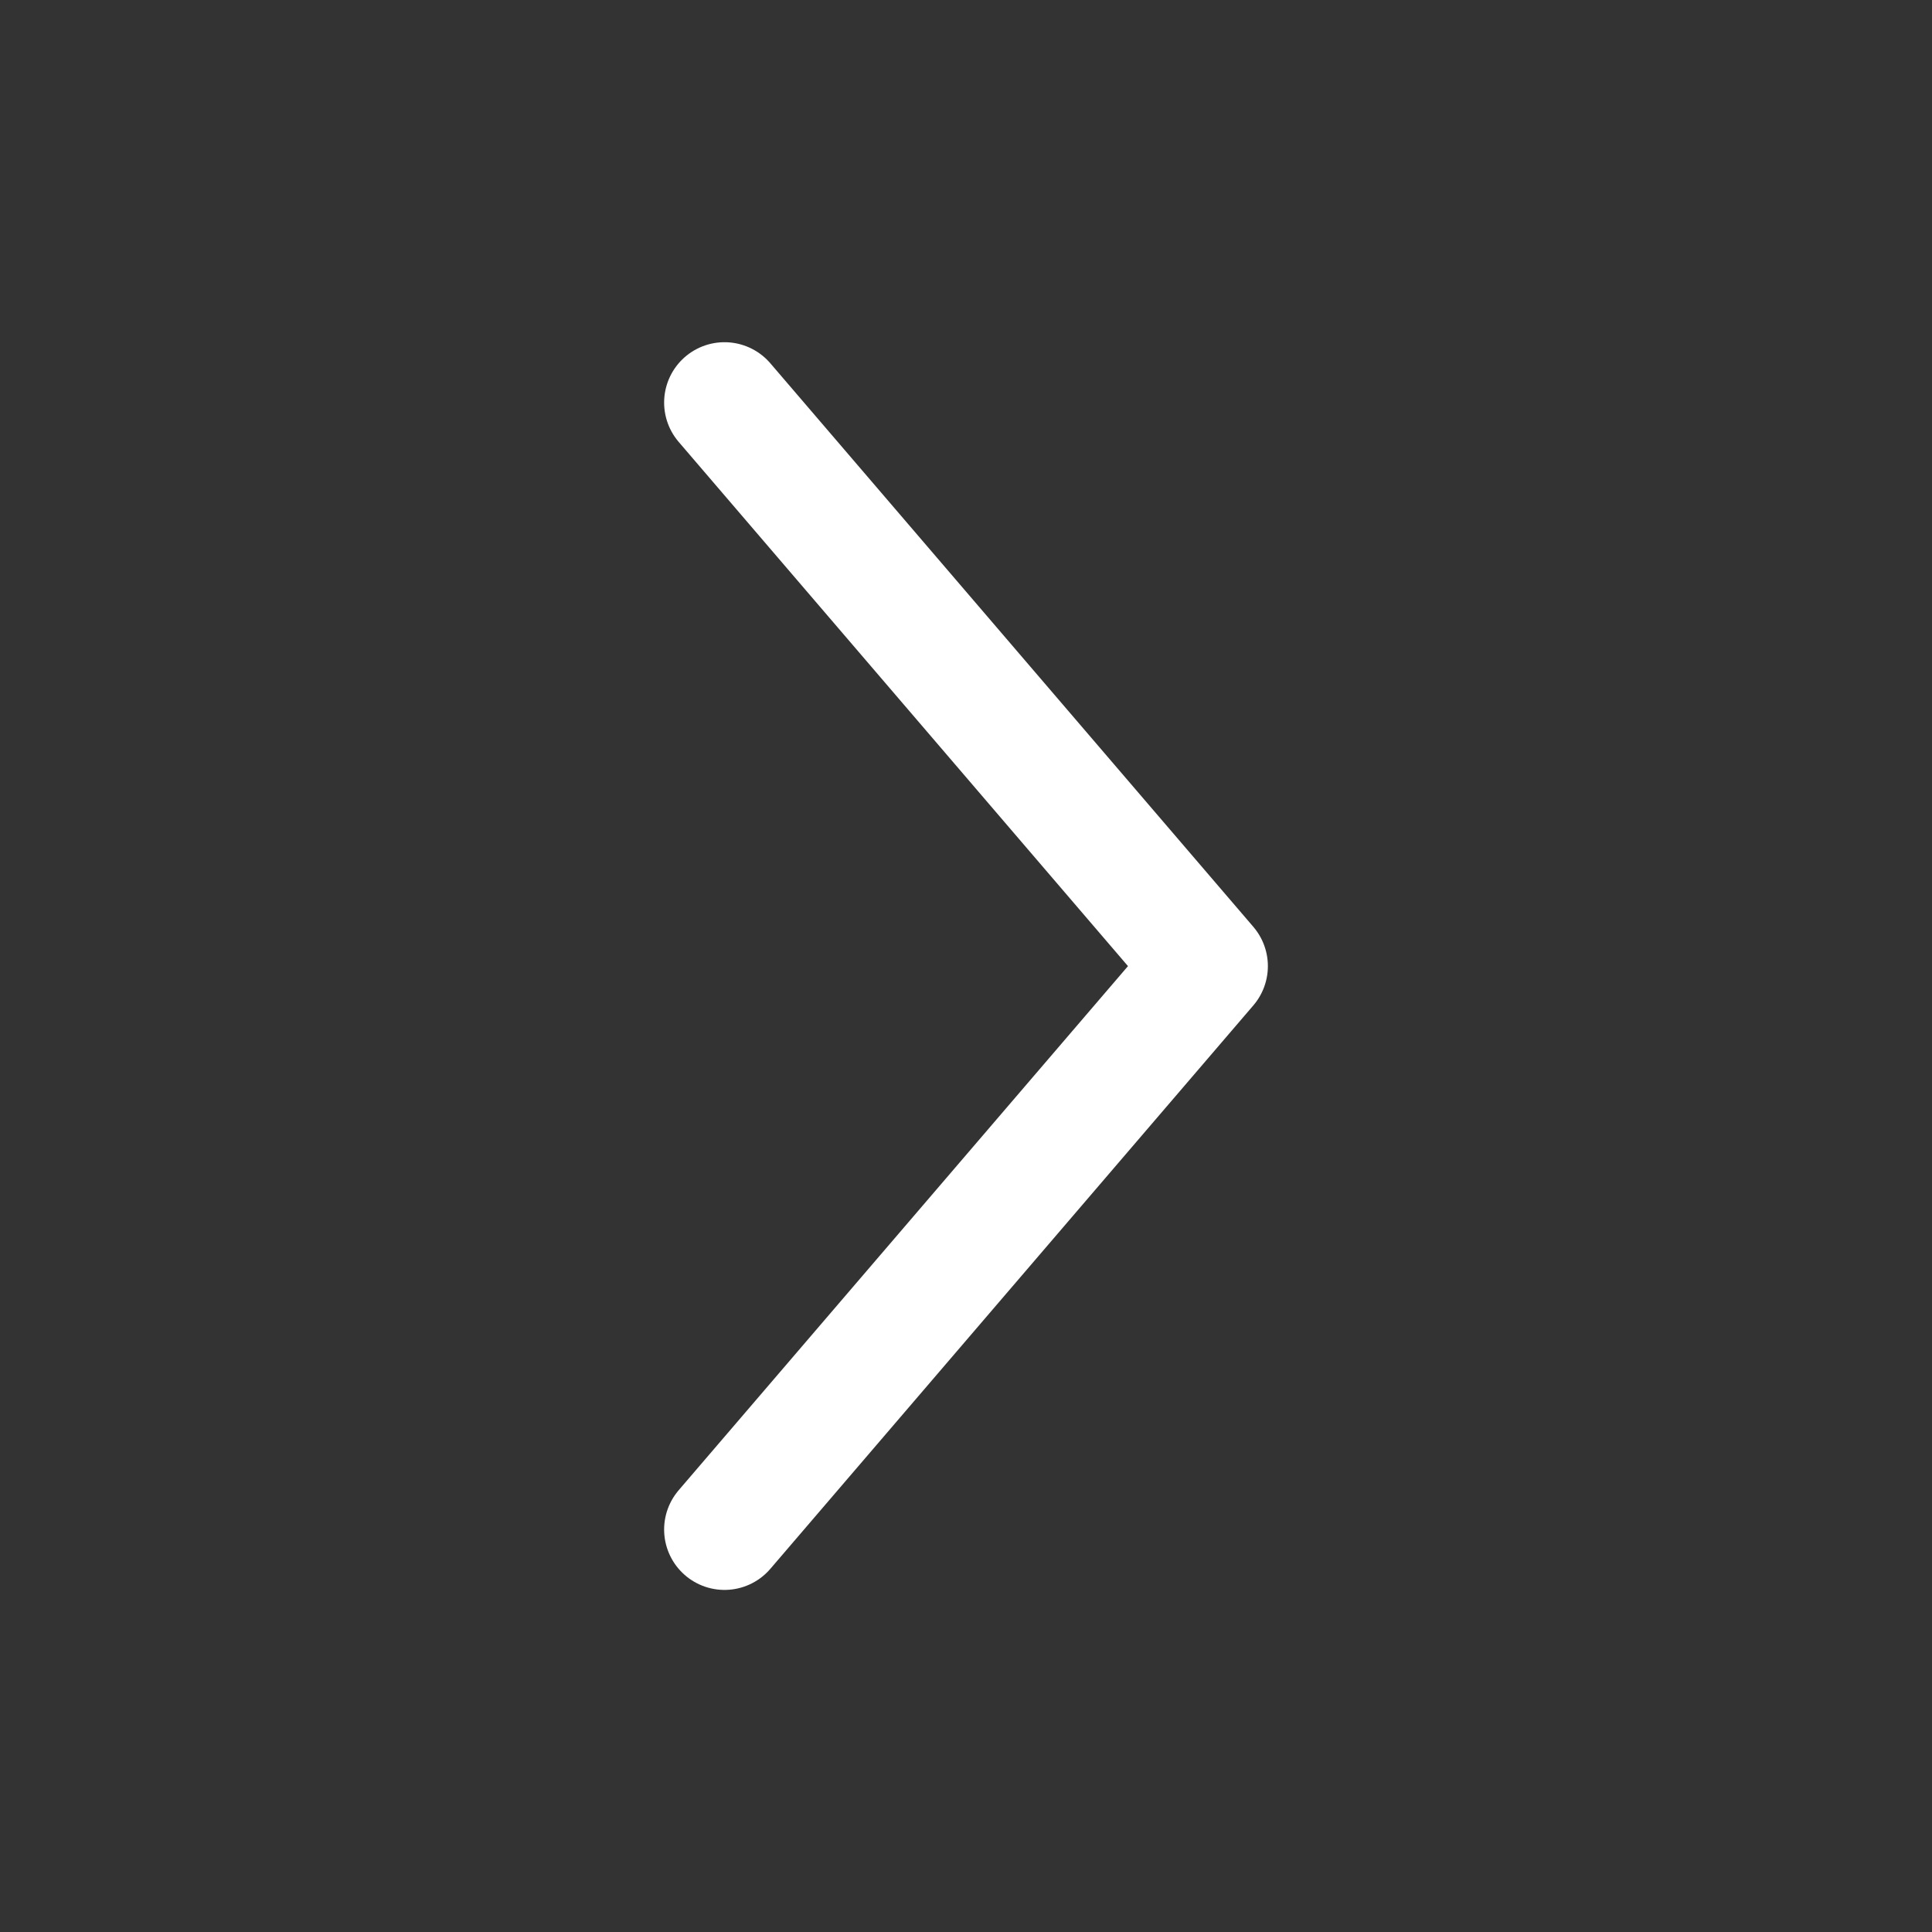 <svg width="16" height="16" viewBox="0 0 16 16" fill="none" xmlns="http://www.w3.org/2000/svg">
<rect x="0" y="0" width="16" height="16" fill="#333333" stroke="none"/>
<path d="M6 3.334L10 8.001L6 12.667" stroke="white" stroke-linecap="round" stroke-linejoin="round"/>
</svg>

